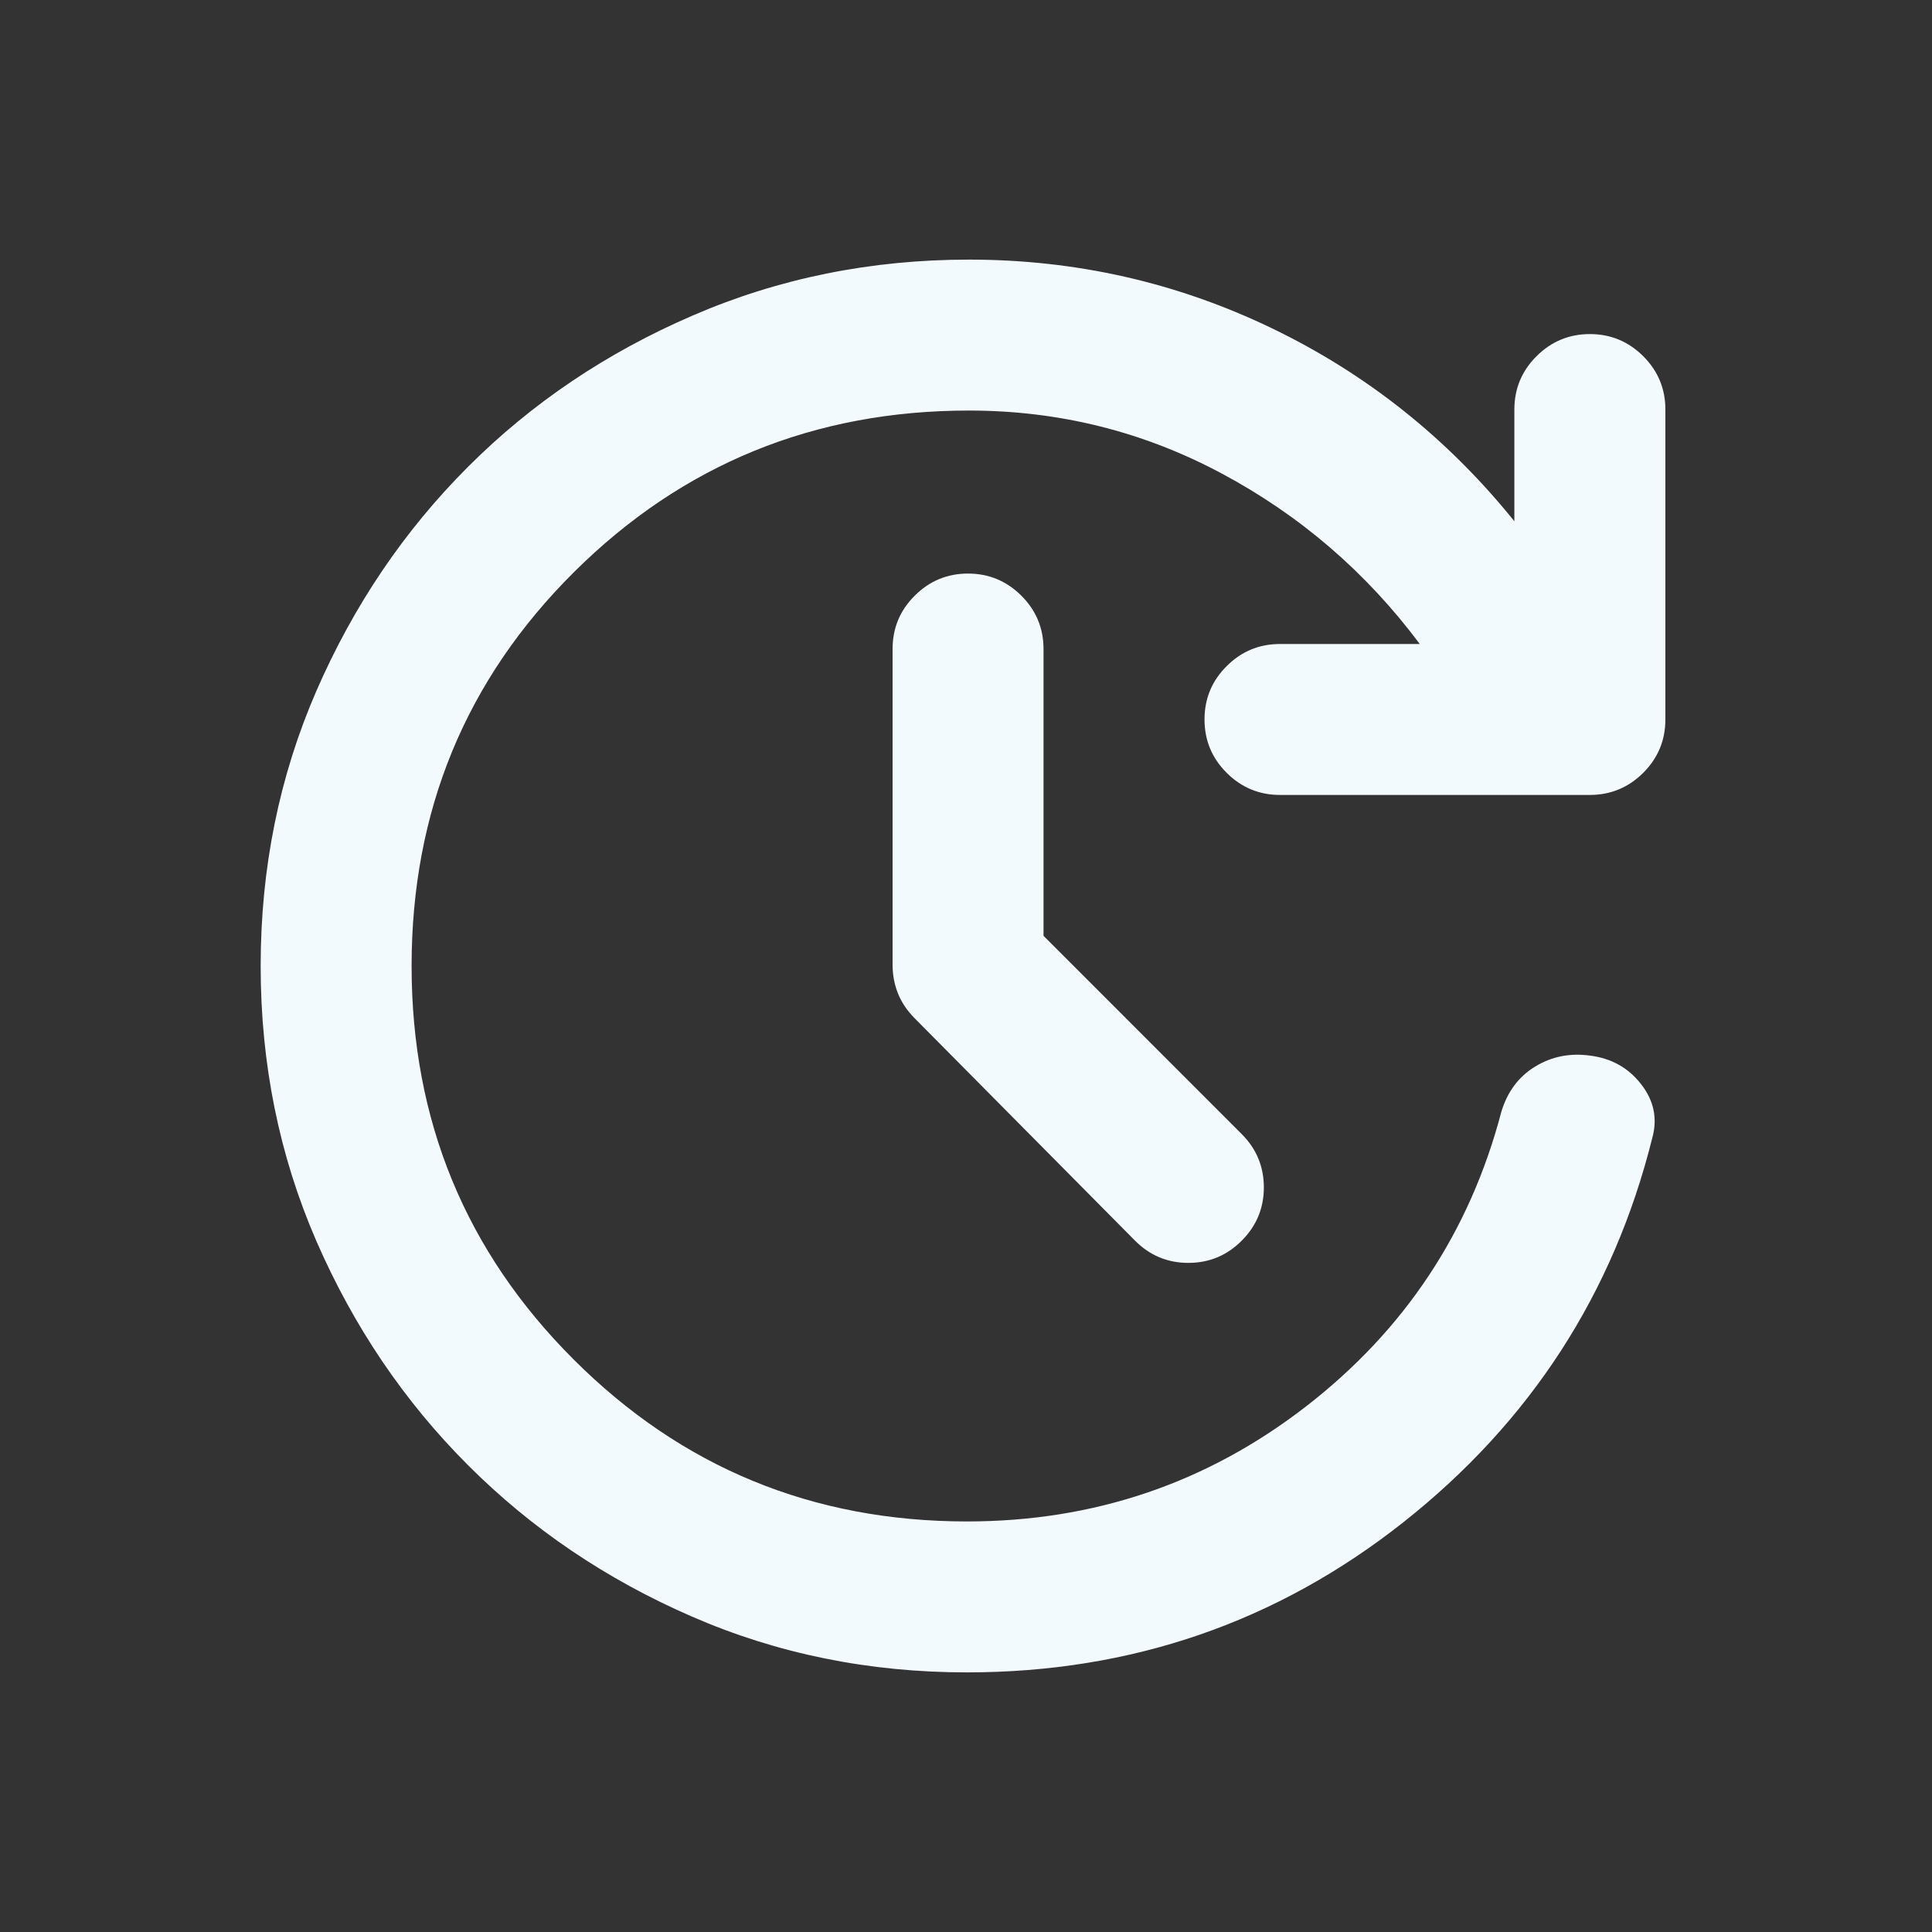 <svg width="24" height="24" viewBox="0 0 24 24" fill="none" xmlns="http://www.w3.org/2000/svg">
<rect x="0" y="0" width="24" height="24" fill="#333333" stroke="none"/>
<mask id="mask0_312_53" style="mask-type:alpha" maskUnits="userSpaceOnUse" x="0" y="0" width="24" height="24">
<rect width="24" height="24" fill="#D9D9D9"/>
</mask>
<g mask="url(#mask0_312_53)">
<path d="M12.012 20.775C10.796 20.775 9.656 20.544 8.594 20.081C7.531 19.619 6.604 18.992 5.813 18.2C5.021 17.408 4.394 16.481 3.931 15.419C3.469 14.356 3.238 13.217 3.238 12C3.238 10.783 3.469 9.644 3.931 8.581C4.394 7.519 5.021 6.592 5.813 5.8C6.604 5.008 7.535 4.381 8.606 3.919C9.677 3.456 10.821 3.225 12.037 3.225C13.363 3.225 14.615 3.508 15.794 4.075C16.973 4.642 17.979 5.442 18.812 6.475V5.087C18.812 4.829 18.904 4.608 19.087 4.425C19.271 4.242 19.492 4.15 19.75 4.15C20.008 4.15 20.229 4.242 20.413 4.425C20.596 4.608 20.688 4.829 20.688 5.087V8.937C20.688 9.196 20.596 9.417 20.413 9.6C20.229 9.783 20.008 9.875 19.75 9.875H15.9C15.642 9.875 15.421 9.783 15.238 9.6C15.054 9.417 14.963 9.196 14.963 8.937C14.963 8.679 15.054 8.458 15.238 8.275C15.421 8.092 15.642 8 15.9 8H17.637C16.971 7.108 16.15 6.402 15.175 5.881C14.2 5.36 13.154 5.1 12.037 5.1C10.113 5.1 8.477 5.769 7.131 7.106C5.785 8.444 5.113 10.075 5.113 12C5.113 13.917 5.783 15.546 7.125 16.887C8.467 18.229 10.096 18.9 12.012 18.9C13.588 18.9 14.99 18.425 16.219 17.475C17.448 16.525 18.258 15.304 18.65 13.812C18.725 13.562 18.865 13.375 19.069 13.25C19.273 13.125 19.5 13.079 19.75 13.113C20.017 13.146 20.229 13.265 20.387 13.469C20.546 13.673 20.592 13.896 20.525 14.137C20.042 16.071 19.012 17.66 17.438 18.906C15.863 20.152 14.054 20.775 12.012 20.775ZM12.963 11.625L15.425 14.088C15.608 14.271 15.7 14.492 15.7 14.75C15.7 15.008 15.608 15.229 15.425 15.412C15.242 15.596 15.021 15.688 14.762 15.688C14.504 15.688 14.283 15.596 14.1 15.412L11.363 12.65C11.271 12.558 11.202 12.456 11.156 12.344C11.111 12.231 11.088 12.113 11.088 11.988V8.062C11.088 7.804 11.179 7.583 11.363 7.4C11.546 7.217 11.767 7.125 12.025 7.125C12.283 7.125 12.504 7.217 12.688 7.4C12.871 7.583 12.963 7.804 12.963 8.062V11.625Z" fill="#F2FAFE"/>
</g>
</svg>
